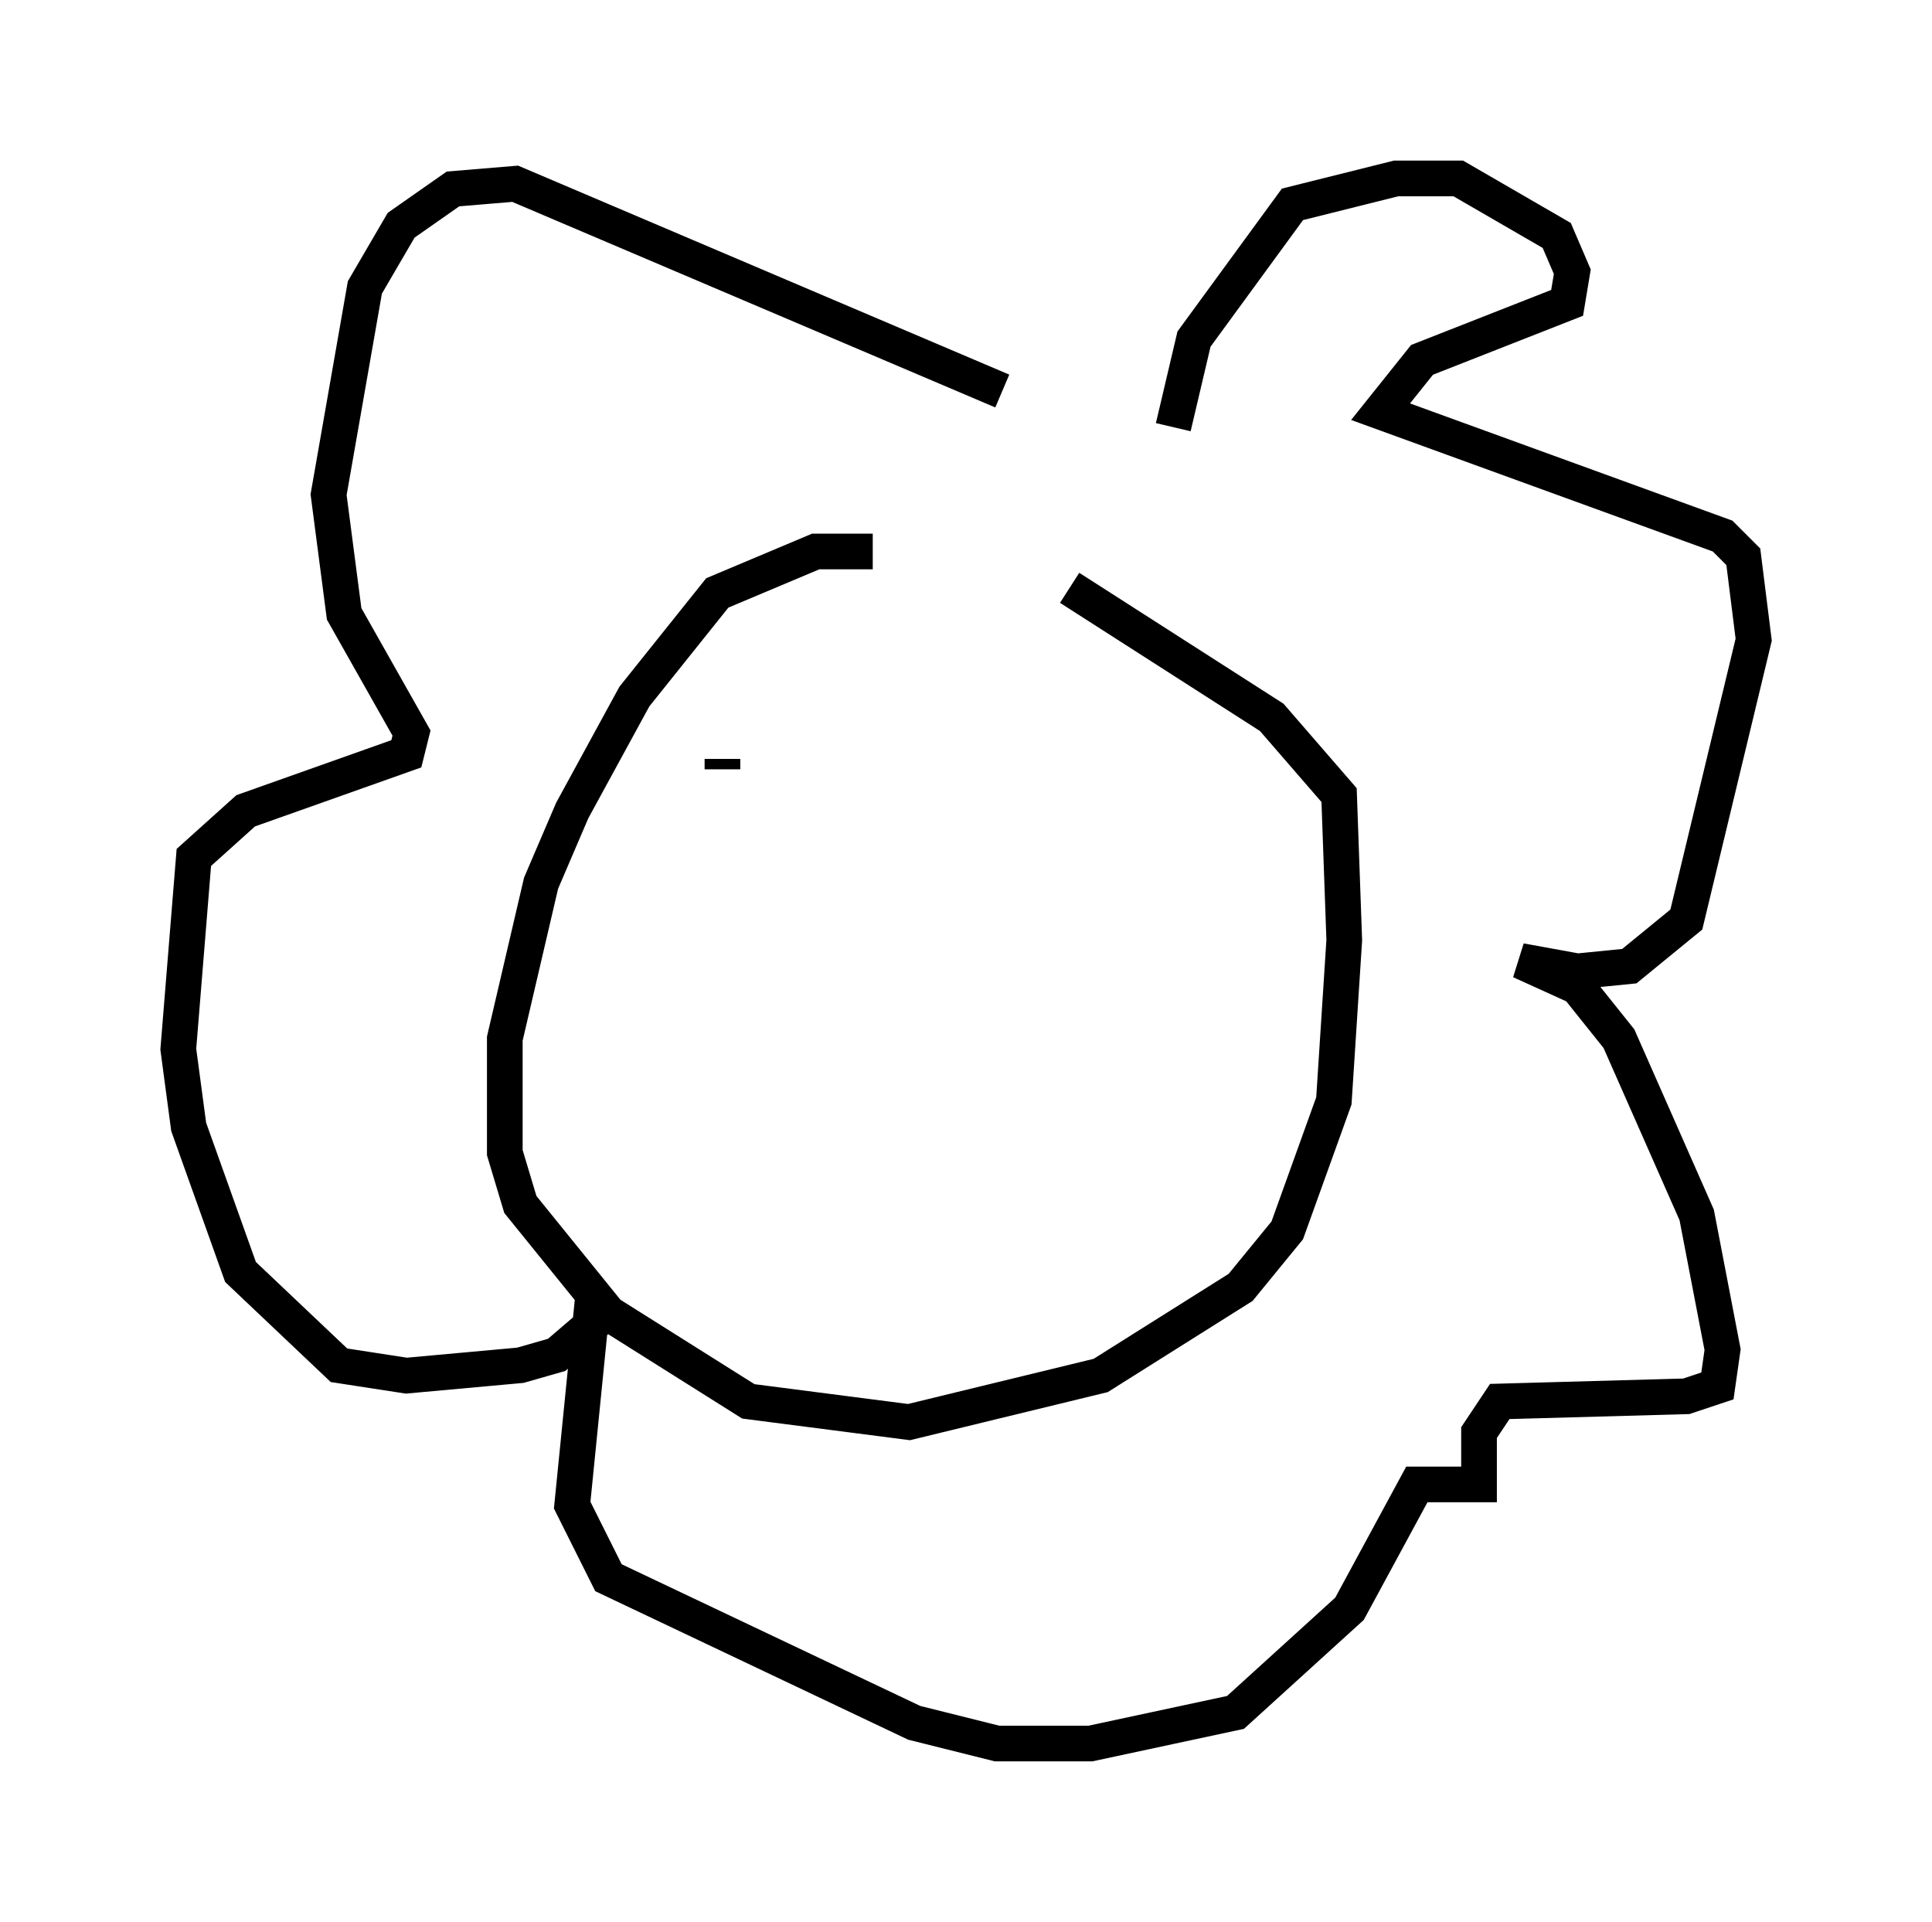 <?xml version="1.0" encoding="utf-8" ?>
<svg baseProfile="full" height="53.866" version="1.1" width="54.156" xmlns="http://www.w3.org/2000/svg" xmlns:ev="http://www.w3.org/2001/xml-events" xmlns:xlink="http://www.w3.org/1999/xlink"><defs /><rect fill="white" height="53.866" width="54.156" x="0" y="0" /><path d="M28.676, 16.765 m-4.212, -1.307 l-1.598, 0.0 -2.76, 1.162 l-2.324, 2.905 -1.743, 3.196 l-0.872, 2.034 -1.017, 4.358 l0.0, 3.196 0.436, 1.453 l2.469, 3.05 3.922, 2.469 l4.503, 0.581 5.374, -1.307 l3.922, -2.469 1.307, -1.598 l1.307, -3.631 0.291, -4.503 l-0.145, -4.067 -1.888, -2.179 l-5.665, -3.631 m2.905, -4.503 l0.581, -2.469 2.76, -3.777 l2.905, -0.726 1.743, 0.0 l2.76, 1.598 0.436, 1.017 l-0.145, 0.872 -4.067, 1.598 l-1.162, 1.453 9.587, 3.486 l0.581, 0.581 0.291, 2.324 l-1.888, 7.844 -1.598, 1.307 l-1.453, 0.145 -1.598, -0.291 l1.598, 0.726 1.162, 1.453 l2.179, 4.939 0.726, 3.777 l-0.145, 1.017 -0.872, 0.291 l-5.229, 0.145 -0.581, 0.872 l0.0, 1.453 -1.743, 0.0 l-1.888, 3.486 -3.196, 2.905 l-4.067, 0.872 -2.615, 0.0 l-2.324, -0.581 -8.57, -4.067 l-1.017, -2.034 0.581, -5.81 l0.0, 0.726 -1.017, 0.872 l-1.017, 0.291 -3.196, 0.291 l-1.888, -0.291 -2.76, -2.615 l-1.453, -4.067 -0.291, -2.179 l0.436, -5.374 1.453, -1.307 l4.503, -1.598 0.145, -0.581 l-1.888, -3.341 -0.436, -3.341 l1.017, -5.81 1.017, -1.743 l1.453, -1.017 1.743, -0.145 l13.654, 5.81 m-7.844, 10.603 l0.0, -0.291 m10.749, 1.307 l0.0, 0.0 " fill="none" stroke="black" stroke-width="1" /></svg>